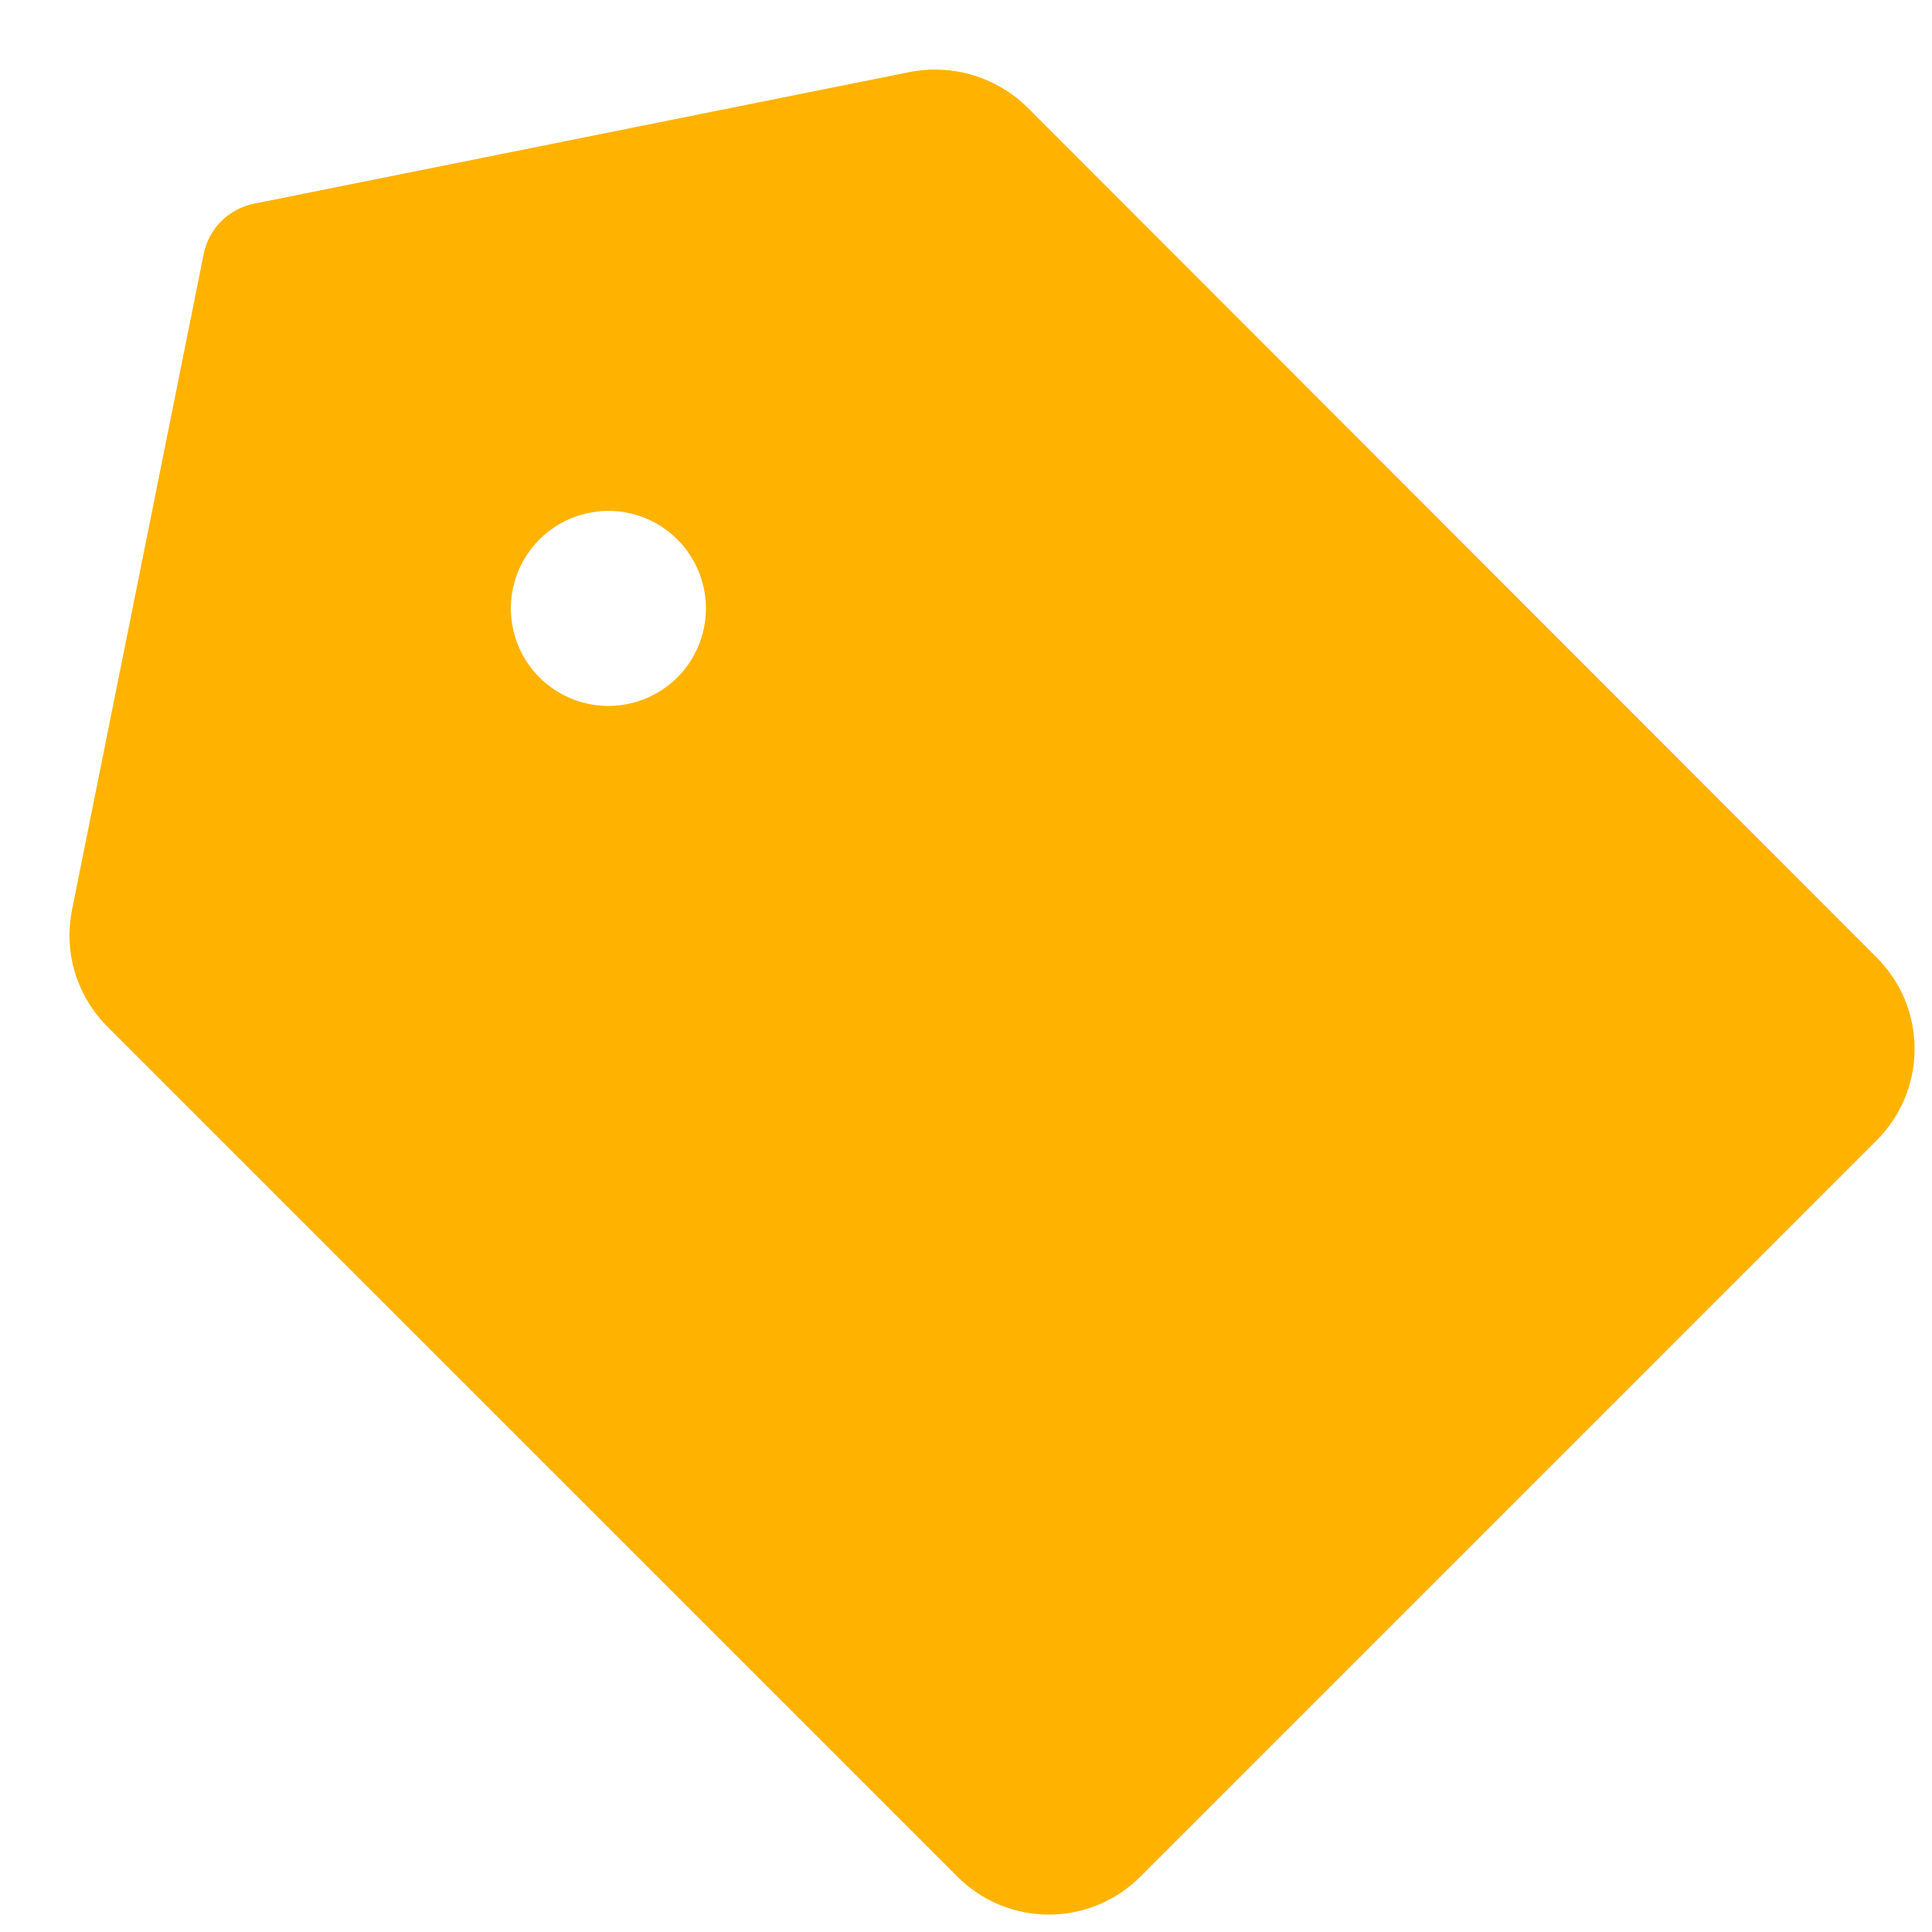 <svg width="20" height="20" viewBox="0 0 26 26" fill="none" xmlns="http://www.w3.org/2000/svg">
<path d="M25.25 12.88L13.831 1.45C13.626 1.247 13.374 1.097 13.098 1.013C12.822 0.929 12.529 0.914 12.245 0.969L3.419 2.741C3.251 2.774 3.098 2.857 2.977 2.977C2.856 3.098 2.774 3.252 2.741 3.419L0.969 12.246C0.913 12.527 0.927 12.819 1.011 13.094C1.095 13.369 1.246 13.618 1.45 13.821L12.88 25.25C13.041 25.414 13.234 25.543 13.446 25.632C13.658 25.72 13.886 25.766 14.116 25.766C14.346 25.766 14.573 25.72 14.785 25.632C14.997 25.543 15.19 25.414 15.352 25.25L25.25 15.352C25.413 15.19 25.543 14.998 25.632 14.786C25.72 14.573 25.766 14.346 25.766 14.116C25.766 13.886 25.72 13.659 25.632 13.446C25.543 13.234 25.413 13.042 25.25 12.88ZM8.188 9.5C7.928 9.5 7.674 9.423 7.458 9.279C7.243 9.135 7.074 8.93 6.975 8.69C6.876 8.45 6.85 8.186 6.9 7.932C6.951 7.677 7.076 7.443 7.26 7.26C7.443 7.076 7.677 6.951 7.932 6.901C8.186 6.85 8.45 6.876 8.69 6.975C8.93 7.075 9.135 7.243 9.279 7.459C9.423 7.675 9.5 7.928 9.5 8.188C9.5 8.536 9.362 8.87 9.116 9.116C8.87 9.362 8.536 9.5 8.188 9.5Z" fill="#FFB300"/>
</svg>
